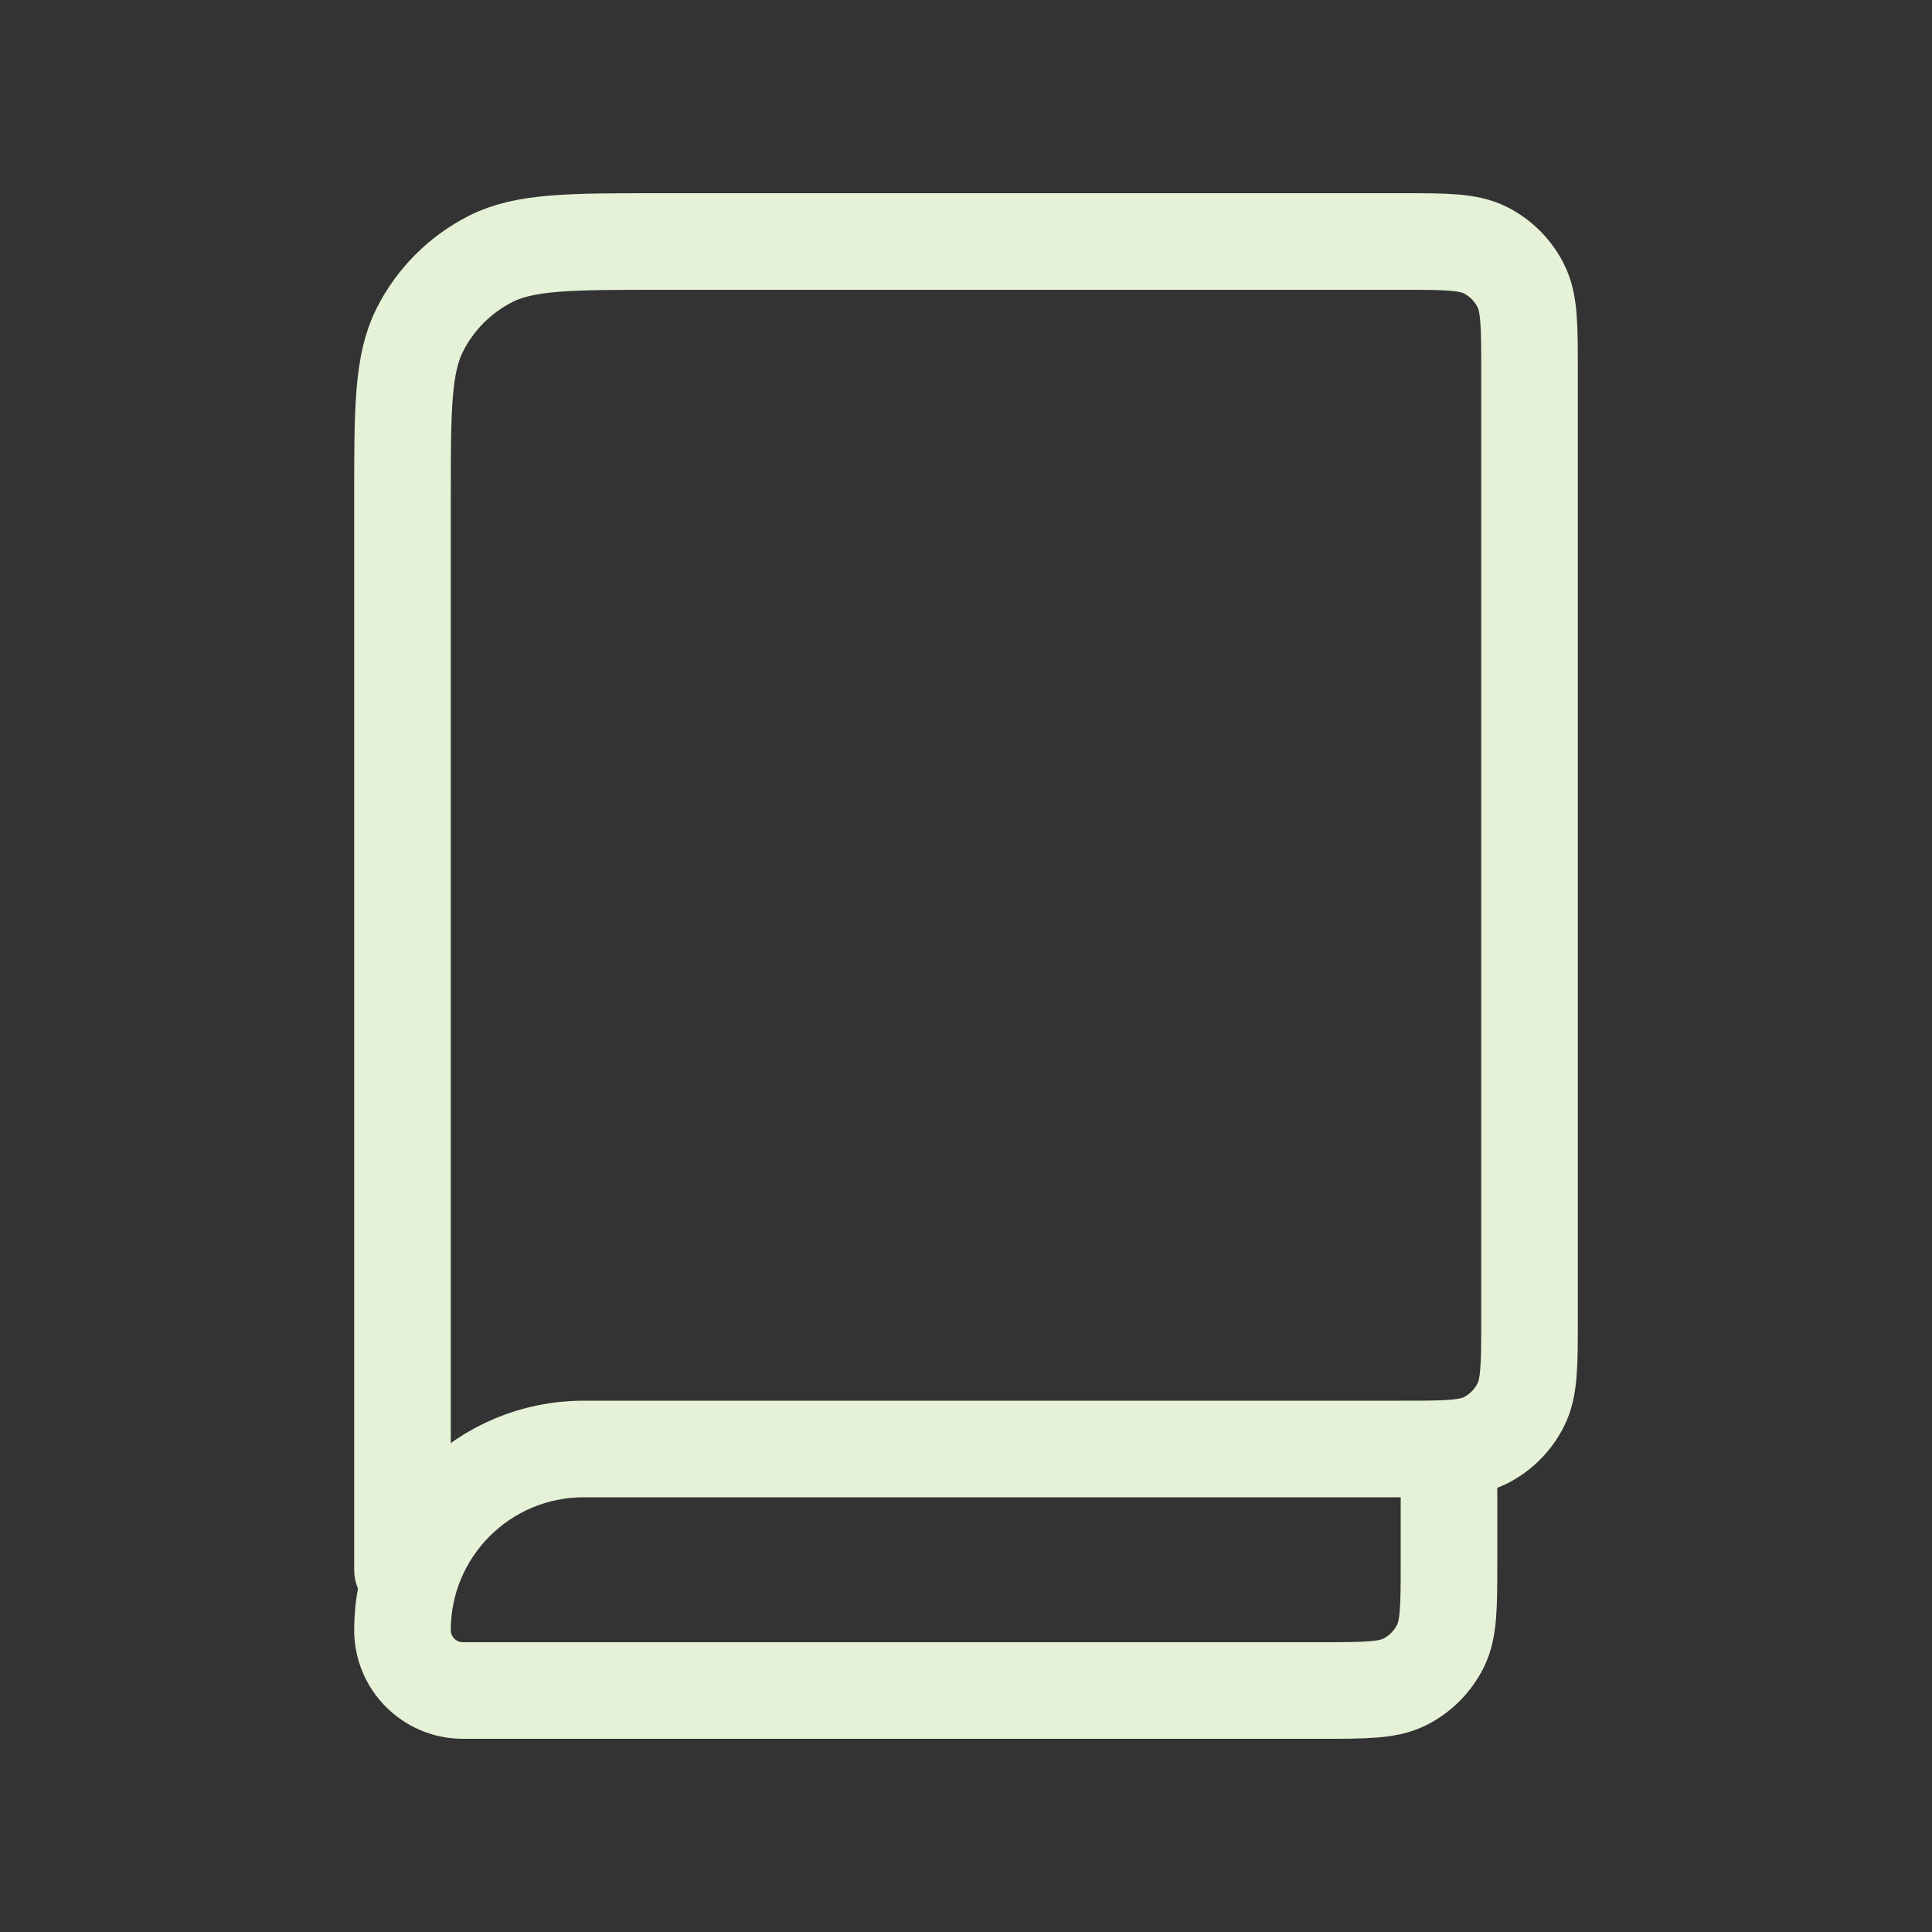<svg width="40" height="40" viewBox="0 0 40 40" fill="none" xmlns="http://www.w3.org/2000/svg">
<rect x="0" y="0" width="40" height="40" fill="#333333" stroke="none"/>
<path d="M8.333 32.5V10.334C8.333 8.467 8.333 7.533 8.697 6.82C9.016 6.192 9.526 5.683 10.153 5.363C10.866 5 11.8 5 13.667 5H29C29.934 5 30.401 5 30.758 5.182C31.071 5.341 31.325 5.596 31.484 5.91C31.666 6.266 31.667 6.733 31.667 7.667V27.334C31.667 28.267 31.666 28.733 31.484 29.09C31.325 29.403 31.072 29.659 30.758 29.819C30.402 30 29.935 30 29.003 30H12.083C10.012 30 8.333 31.679 8.333 33.75C8.333 34.44 8.893 35 9.583 35H27.337C28.268 35 28.735 35 29.091 34.819C29.405 34.659 29.658 34.403 29.818 34.09C29.999 33.733 30 33.267 30 32.333V30" stroke="#E5F2D7" stroke-width="2" stroke-linecap="round" stroke-linejoin="round"/>
</svg>

